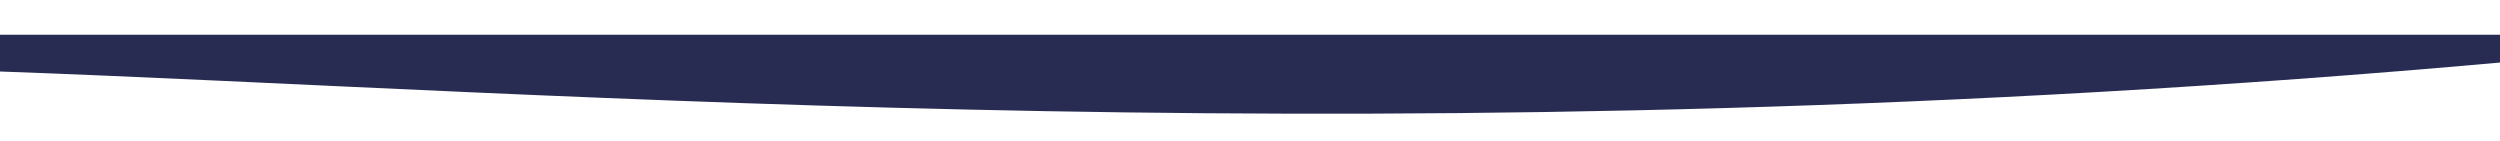 <svg width="1440" height="81" viewBox="0 0 1440 81" fill="none" xmlns="http://www.w3.org/2000/svg">
<path d="M-0.101 41.181C317 52.5 808.5 92.5 1439.96 36.026C2071.42 -20.447 1439.96 20 1439.96 20L-0.101 20C-0.101 20 -317.202 29.863 -0.101 41.181Z" fill="#282C52"/>
</svg>
